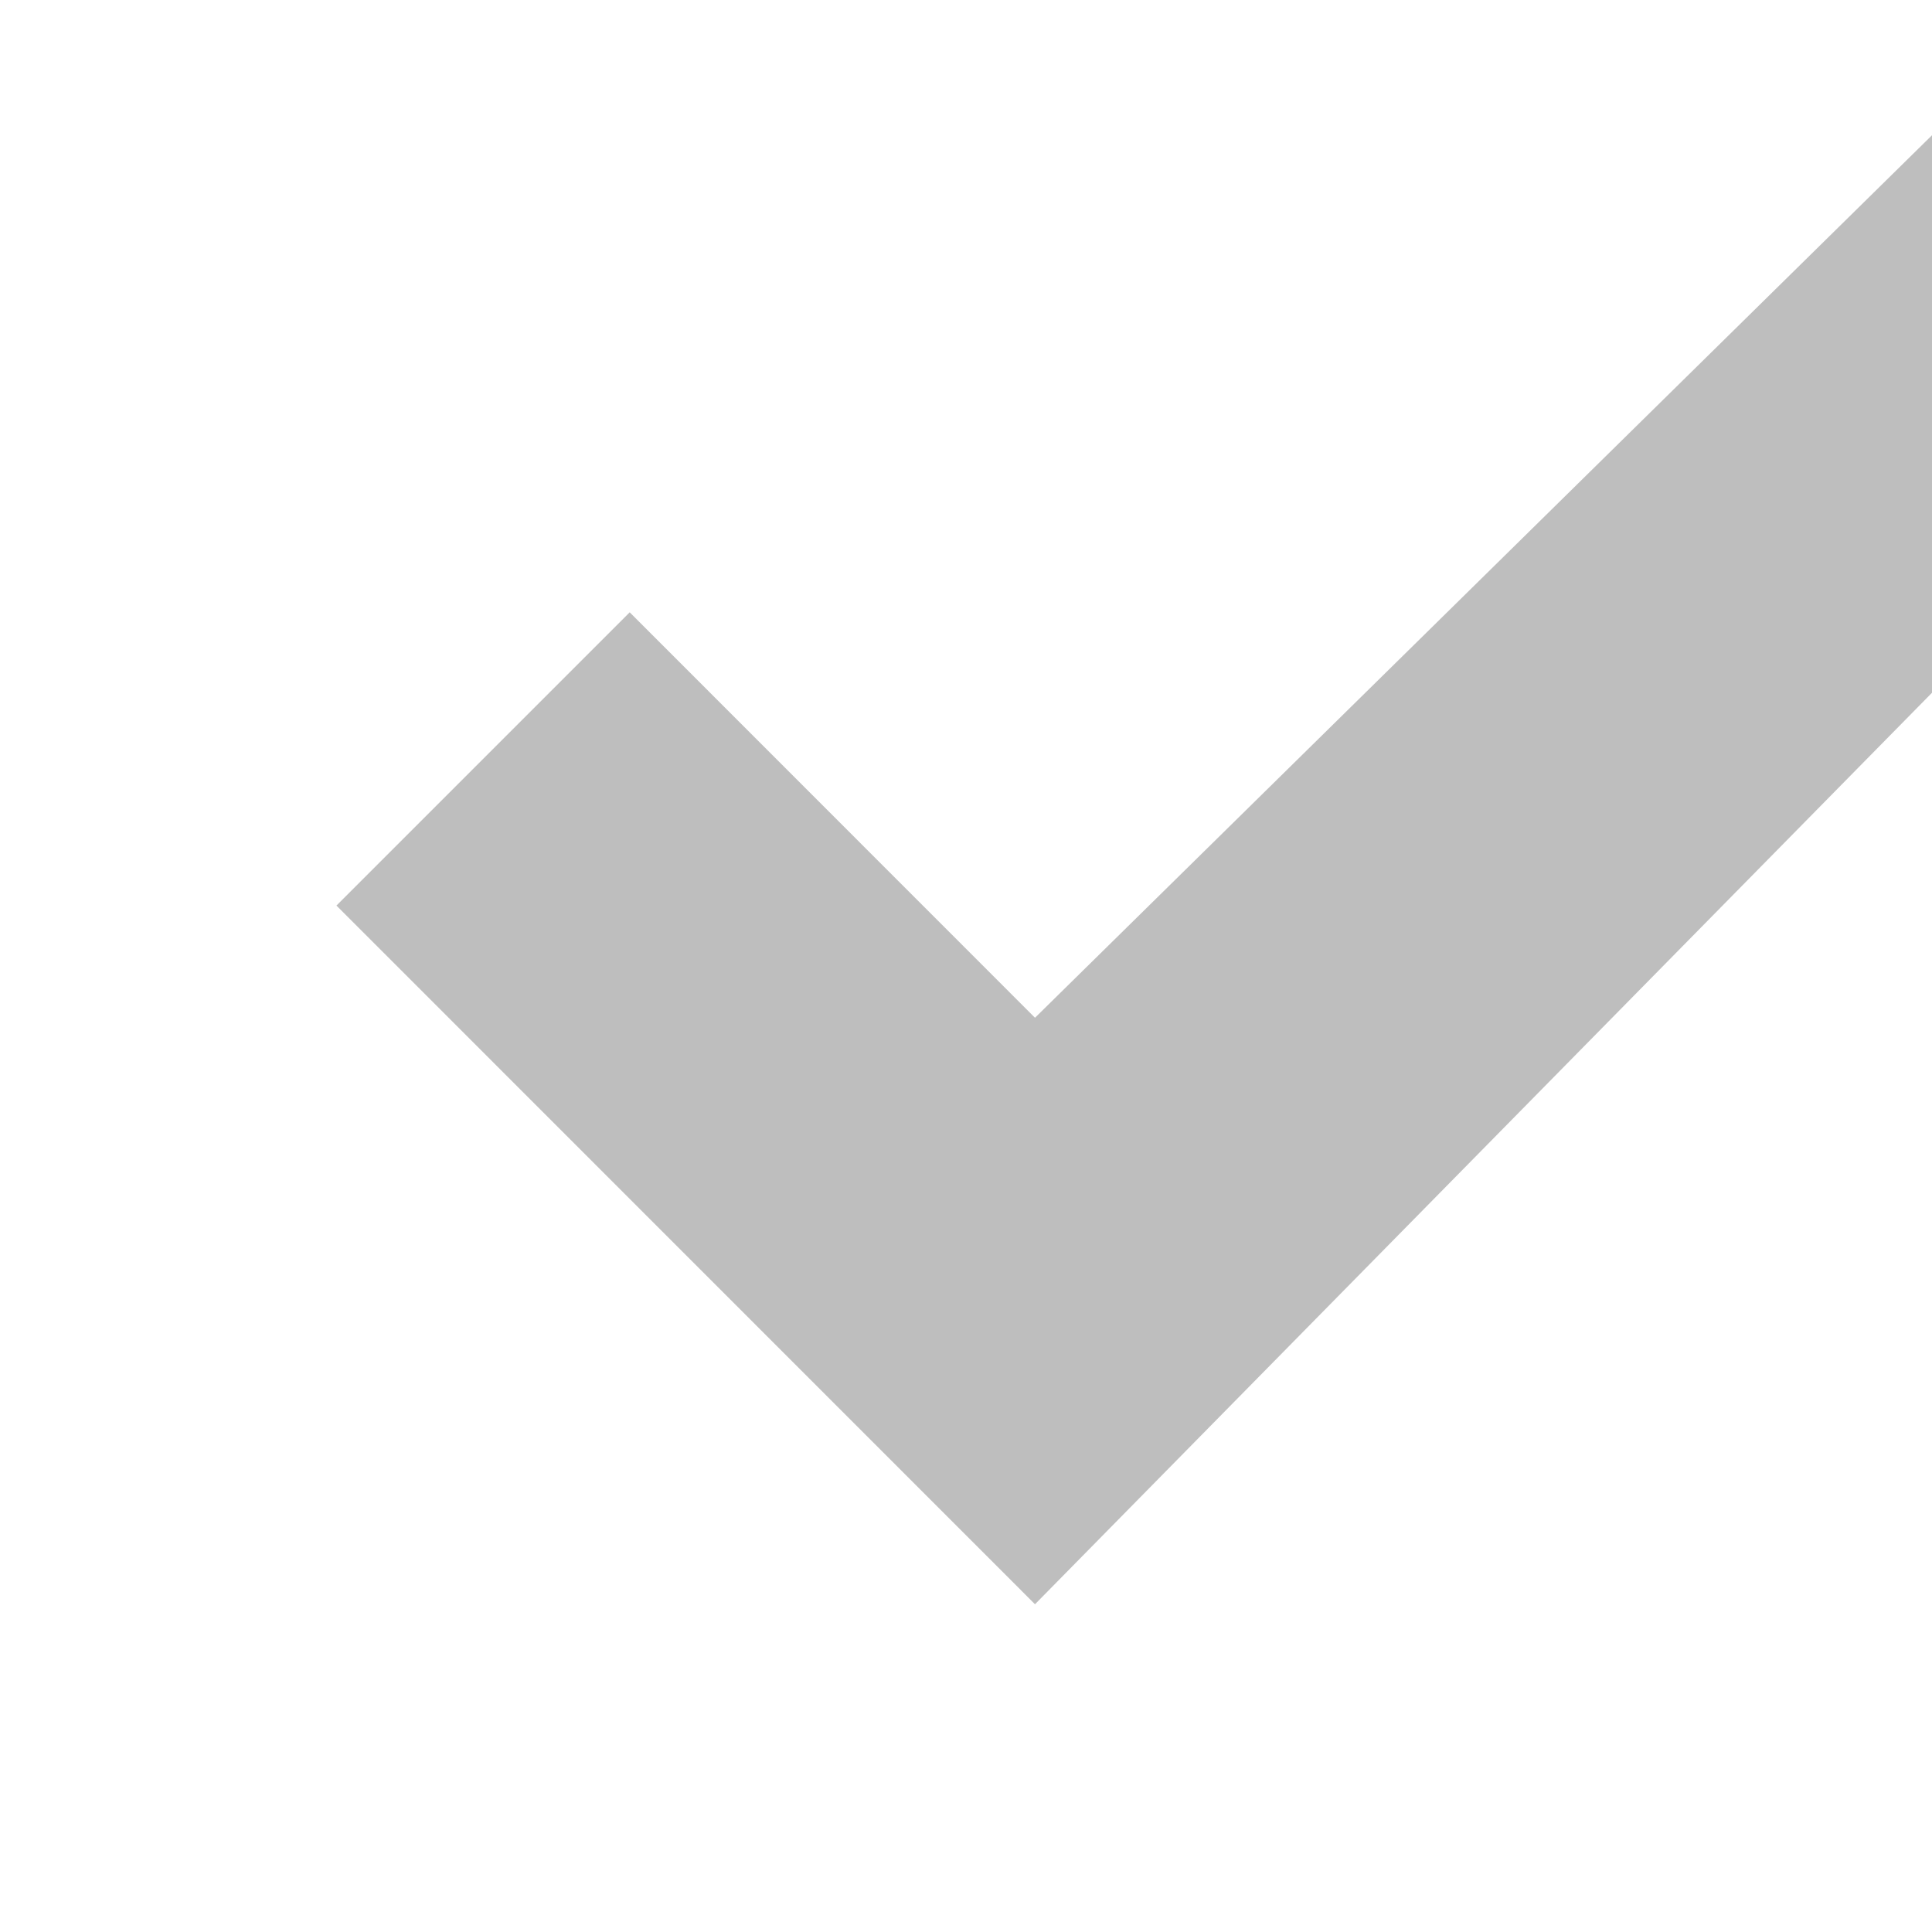 <svg width="14" height="14">
  <path fill="#bebebe" d="m415 339.98-6.5 6.395-2.937-2.938-2.125 2.125 5.062 5.063 6.5-6.605v-4.04z" color="#000" font-family="Sans" font-weight="400" overflow="visible" style="line-height:normal;-inkscape-font-specification:Sans;text-indent:0;text-align:start;text-decoration-line:none;text-transform:none;block-progression:tb;marker:none" transform="translate(-401 -339)"/>
</svg>
